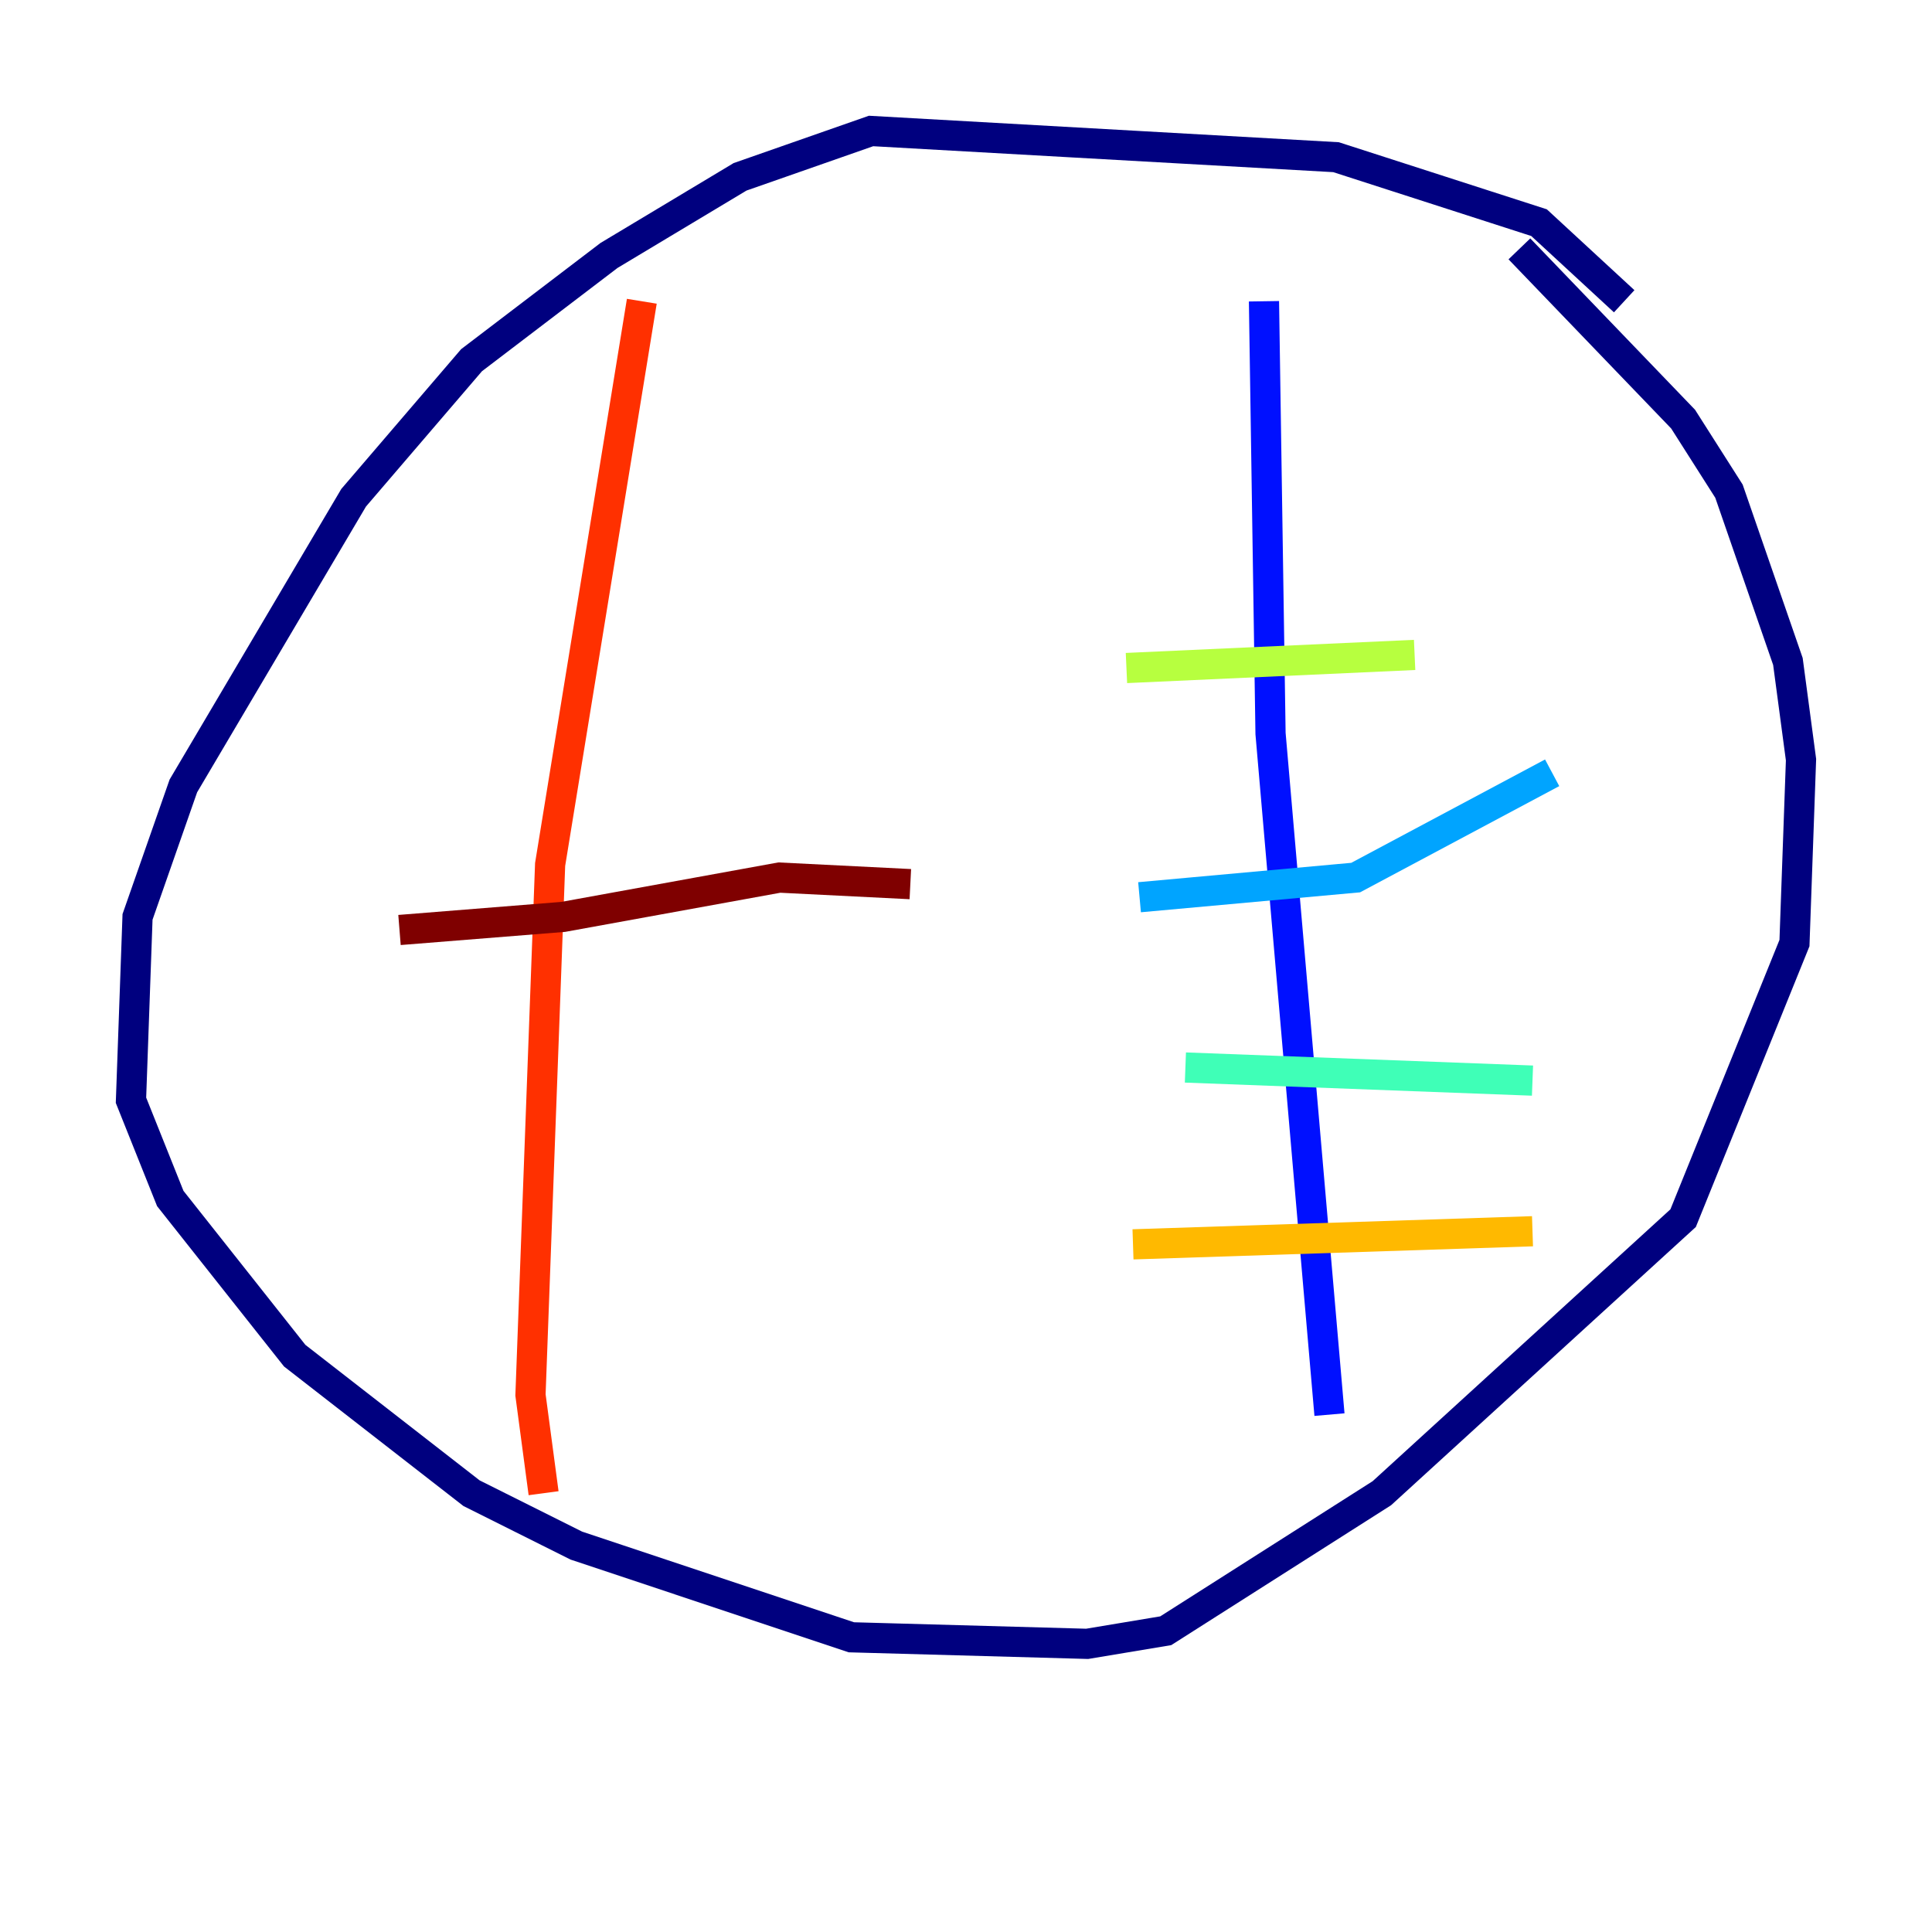 <?xml version="1.0" encoding="utf-8" ?>
<svg baseProfile="tiny" height="128" version="1.2" viewBox="0,0,128,128" width="128" xmlns="http://www.w3.org/2000/svg" xmlns:ev="http://www.w3.org/2001/xml-events" xmlns:xlink="http://www.w3.org/1999/xlink"><defs /><polyline fill="none" points="107.607,19.959 101.966,14.752 88.515,10.414 57.709,8.678 49.031,11.715 40.352,16.922 31.241,23.864 23.43,32.976 12.149,52.068 9.112,60.746 8.678,72.895 11.281,79.403 19.525,89.817 31.241,98.929 38.183,102.4 56.407,108.475 72.027,108.909 77.234,108.041 91.552,98.929 111.512,80.705 118.888,62.481 119.322,50.332 118.454,43.824 114.549,32.542 111.512,27.77 100.664,16.488" stroke="#00007f" stroke-width="2" /><polyline fill="none" points="83.742,19.959 84.176,48.597 88.081,93.722" stroke="#0010ff" stroke-width="2" /><polyline fill="none" points="75.498,59.444 89.817,58.142 102.834,51.2" stroke="#00a4ff" stroke-width="2" /><polyline fill="none" points="78.536,70.725 101.532,71.593" stroke="#3fffb7" stroke-width="2" /><polyline fill="none" points="74.63,44.258 93.722,43.39" stroke="#b7ff3f" stroke-width="2" /><polyline fill="none" points="75.064,82.441 101.532,81.573" stroke="#ffb900" stroke-width="2" /><polyline fill="none" points="42.522,19.959 36.447,57.275 35.146,92.42 36.014,98.929" stroke="#ff3000" stroke-width="2" /><polyline fill="none" points="26.468,61.614 37.315,60.746 51.634,58.142 60.312,58.576" stroke="#7f0000" stroke-width="2" /></svg>